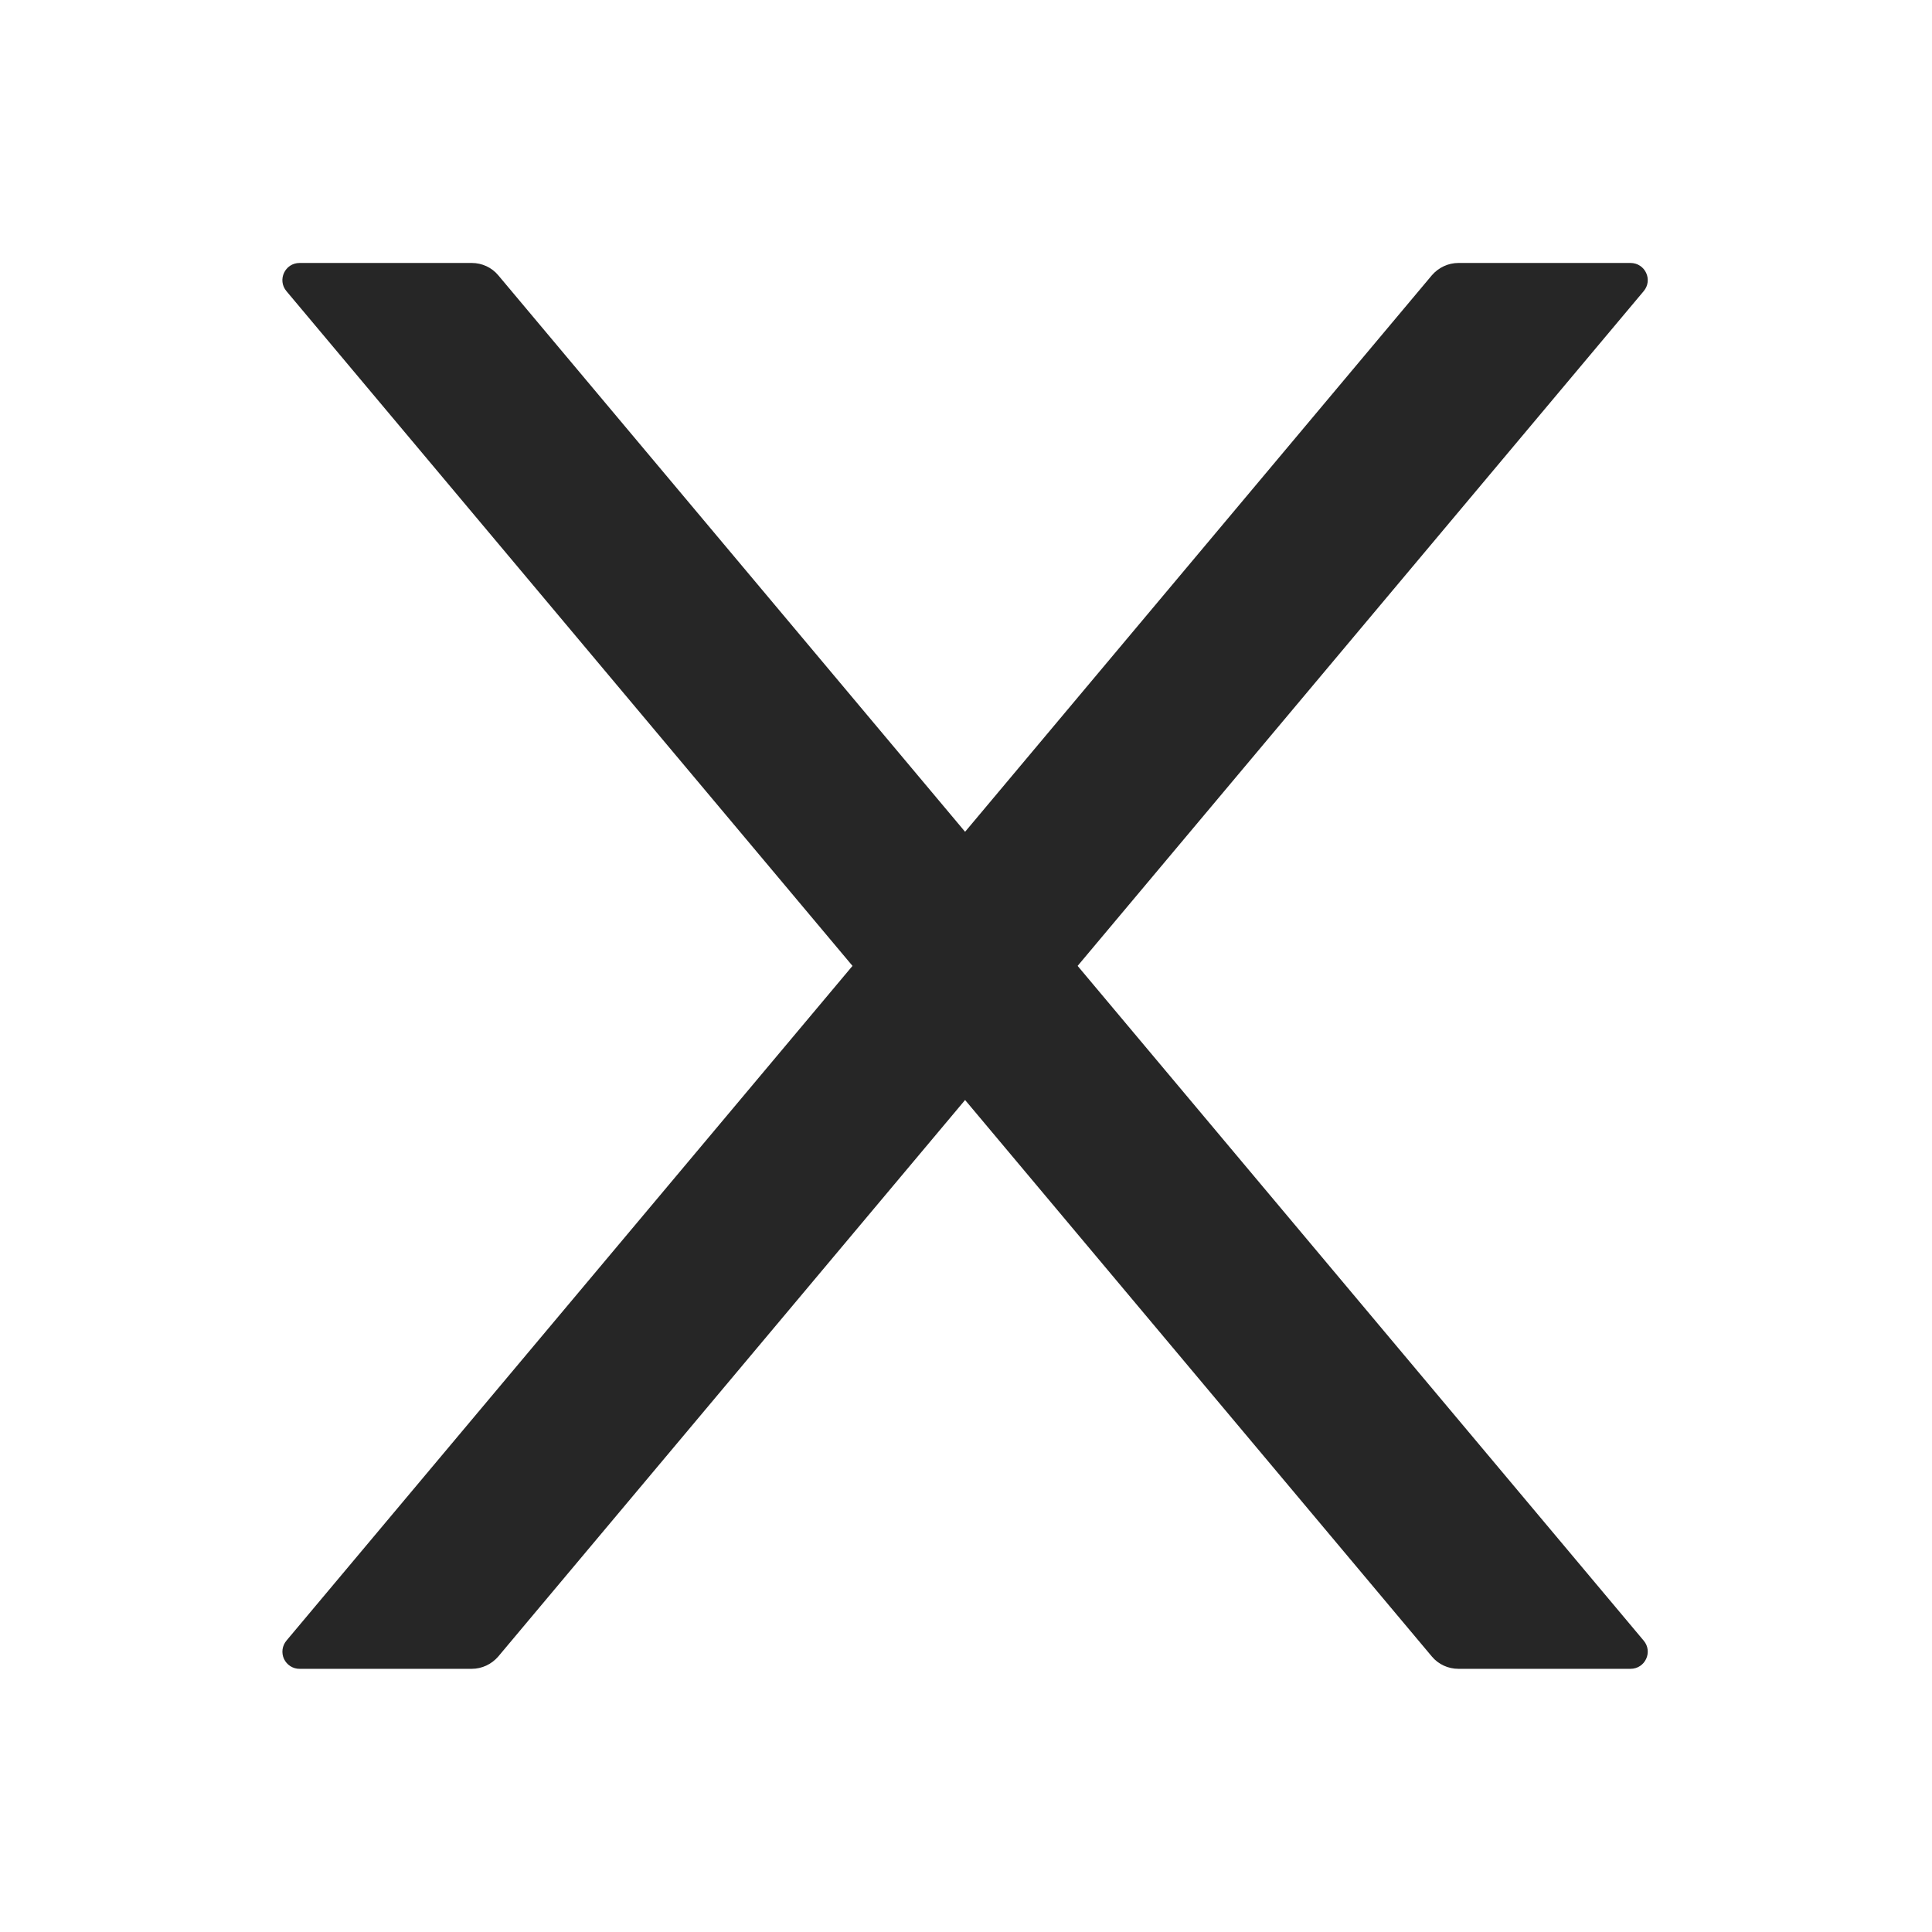 <svg width="36" height="36" viewBox="0 0 36 36" fill="none" xmlns="http://www.w3.org/2000/svg">
<path d="M20.08 17.998L30.627 5.426C30.804 5.217 30.655 4.9 30.382 4.9H27.175C26.987 4.9 26.806 4.984 26.681 5.129L17.983 15.499L9.284 5.129C9.163 4.984 8.983 4.9 8.79 4.9H5.583C5.31 4.9 5.162 5.217 5.338 5.426L15.885 17.998L5.338 30.57C5.299 30.617 5.273 30.674 5.265 30.734C5.257 30.795 5.266 30.856 5.292 30.912C5.318 30.967 5.359 31.014 5.411 31.047C5.462 31.079 5.522 31.097 5.583 31.096H8.79C8.979 31.096 9.159 31.012 9.284 30.867L17.983 20.497L26.681 30.867C26.802 31.012 26.983 31.096 27.175 31.096H30.382C30.655 31.096 30.804 30.779 30.627 30.57L20.08 17.998Z" fill="black" fill-opacity="0.85"/>
</svg>
